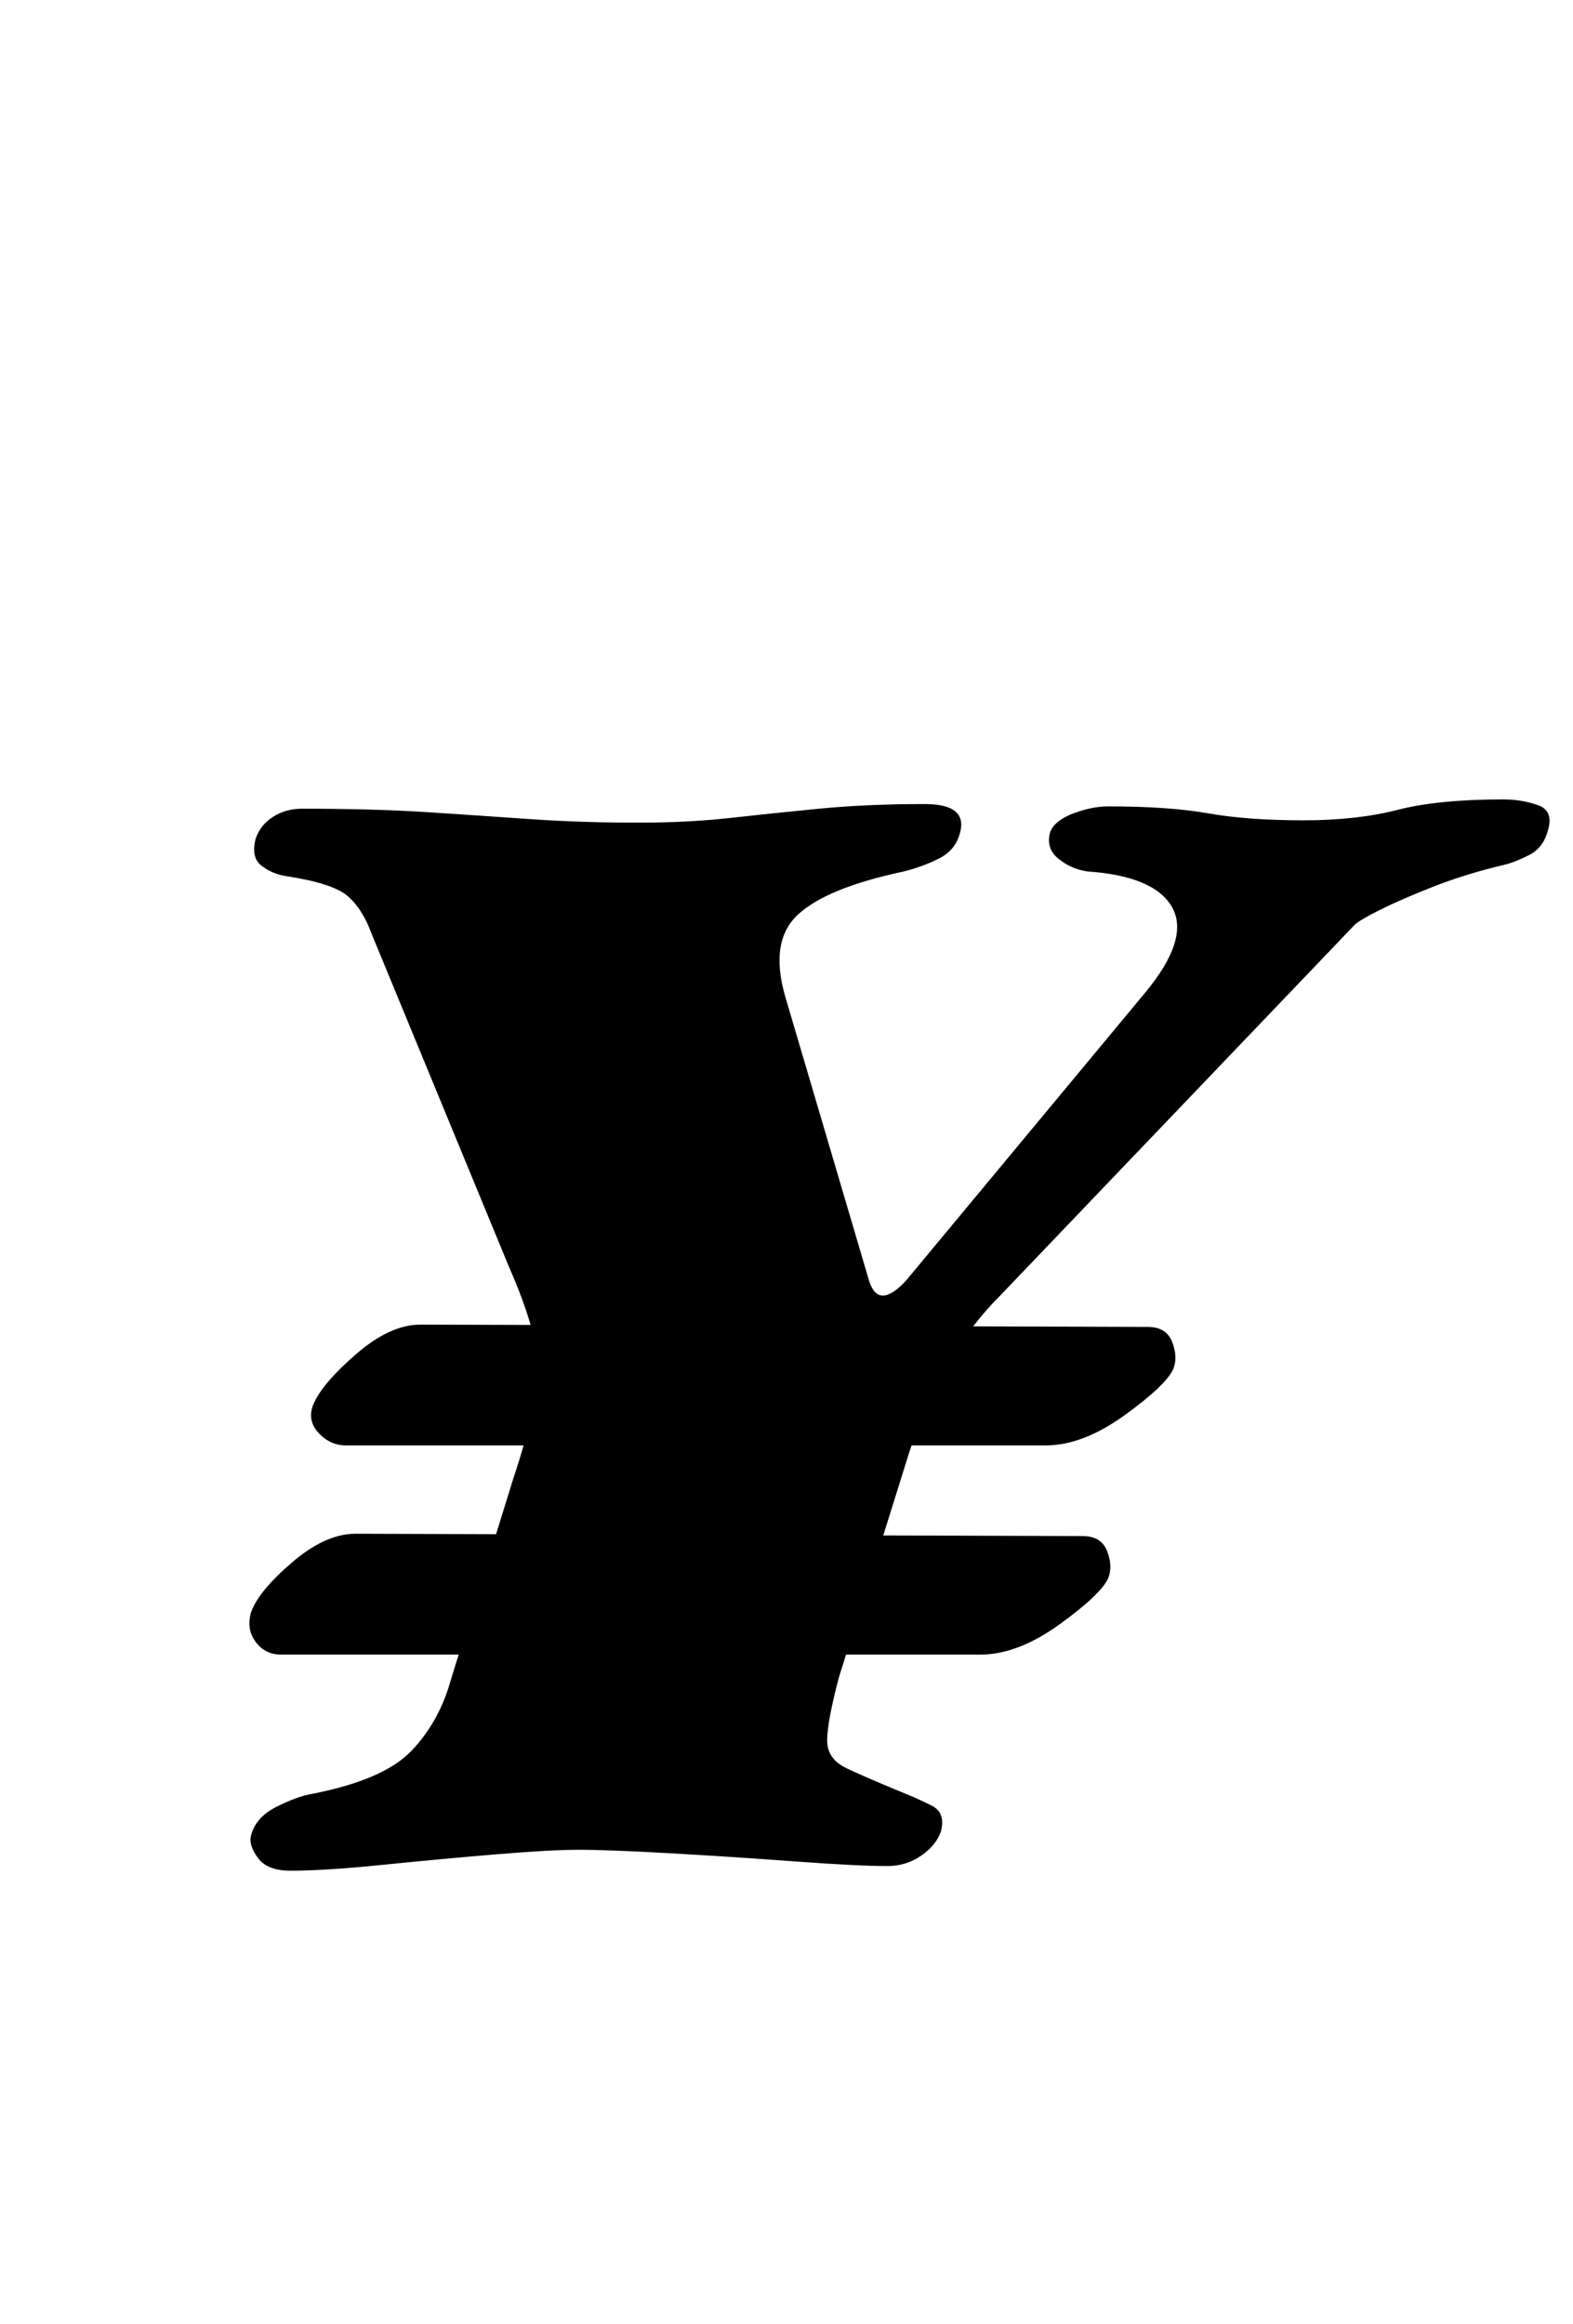 <?xml version="1.0" standalone="no"?>
<!DOCTYPE svg PUBLIC "-//W3C//DTD SVG 1.1//EN" "http://www.w3.org/Graphics/SVG/1.1/DTD/svg11.dtd" >
<svg xmlns="http://www.w3.org/2000/svg" xmlns:xlink="http://www.w3.org/1999/xlink" version="1.1" viewBox="-10 0 677 1000">
  <g transform="matrix(1 0 0 -1 0 800)">
   <path fill="currentColor"
d="M139 178q-7 0 -12 5.5t-2 12.5q4 9 18.5 21.5t27.5 12.5l313 -1q8 0 10.5 -6.5t0.5 -11.5q-3 -7 -21 -20t-34 -13h-301zM111 88q-7 0 -11 5.5t-2 12.5q3 9 17.5 21.5t27.5 12.5l313 -1q8 0 10.5 -6.5t0.5 -11.5q-3 -7 -21 -20t-34 -13h-301zM115 -5q-10 0 -14 5.5t-3 9.5
q2 8 11 12.5t15 5.5q31 6 43 18.5t17 30.5l27 87q8 24 9.5 38t-1.5 25.5t-10 27.5l-59 143q-4 11 -10.5 16.5t-26.5 8.5q-6 1 -10.5 4.5t-2.5 11.5q2 6 7.5 9.5t12.5 3.5q31 0 54 -1.5t44.5 -3t46.5 -1.5q21 0 39 2t38.5 4t45.5 2q19 0 15 -13q-2 -7 -9 -10.5t-15 -5.5
q-33 -7 -45.5 -18.5t-5.5 -35.5l36 -122q4 -13 16 0l103 124q19 23 11.5 36.5t-36.5 15.5q-7 1 -12.5 5.5t-3.5 11.5q2 5 10 8t15 3q26 0 43 -3t41 -3q23 0 40.5 4.5t45.5 4.5q8 0 15 -2.5t4 -11.5q-2 -7 -8 -10t-10 -4q-17 -4 -31 -9.5t-23 -10t-11 -6.5l-153 -160
q-13 -13 -23 -31t-16 -37l-30 -96q-5 -19 -5 -27t8.5 -12t25.5 -11q5 -2 11 -5t4 -11q-2 -6 -8.5 -10.5t-14.5 -4.5q-13 0 -40 2t-53.5 3.5t-39.5 1.5q-12 0 -36 -2t-48.5 -4.5t-39.5 -2.5z" />
  </g>

</svg>
